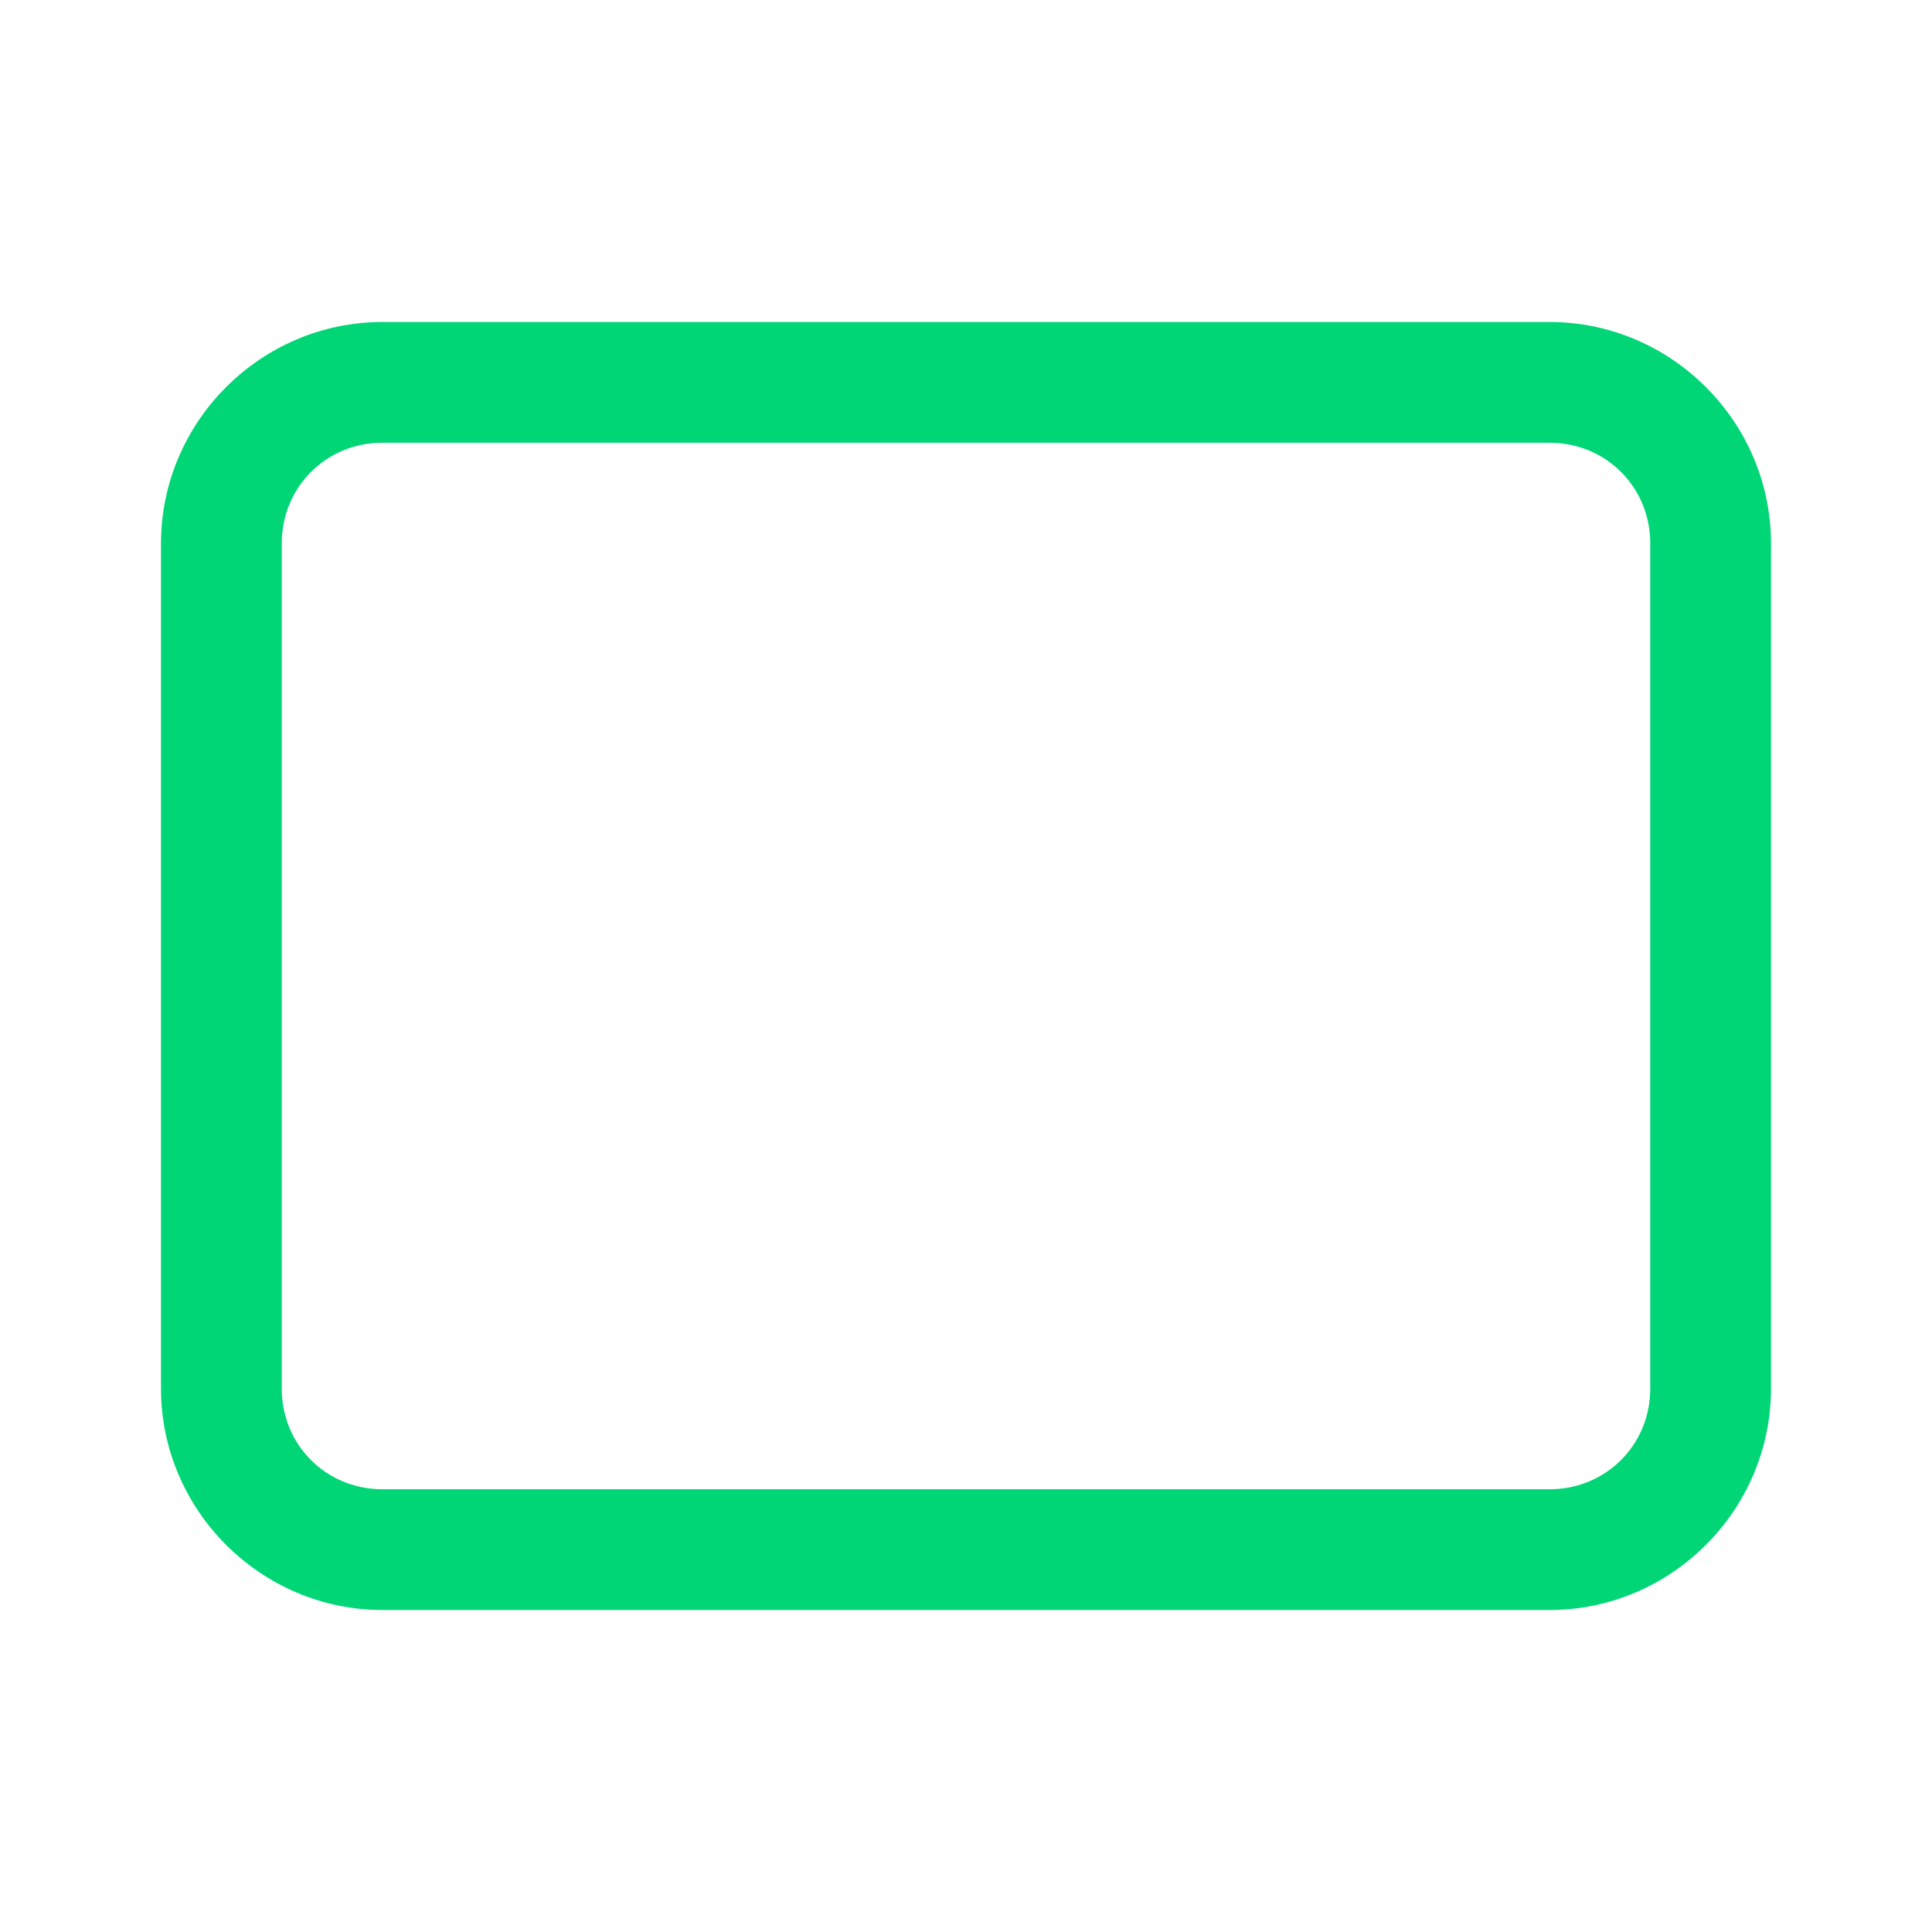 <svg xmlns="http://www.w3.org/2000/svg" xmlns:xlink="http://www.w3.org/1999/xlink" viewBox="0 0 48 48" fill="#00D676">
  <path d="M9.5 8C6.48 8 4 10.48 4 13.5L4 34.5C4 37.52 6.48 40 9.5 40L38.5 40C41.52 40 44 37.52 44 34.5L44 13.5C44 10.48 41.52 8 38.5 8L9.5 8 z M 9.5 11L38.5 11C39.898 11 41 12.102 41 13.5L41 34.5C41 35.898 39.898 37 38.5 37L9.5 37C8.102 37 7 35.898 7 34.5L7 13.5C7 12.102 8.102 11 9.5 11 z" fill="#00D676" />
</svg>